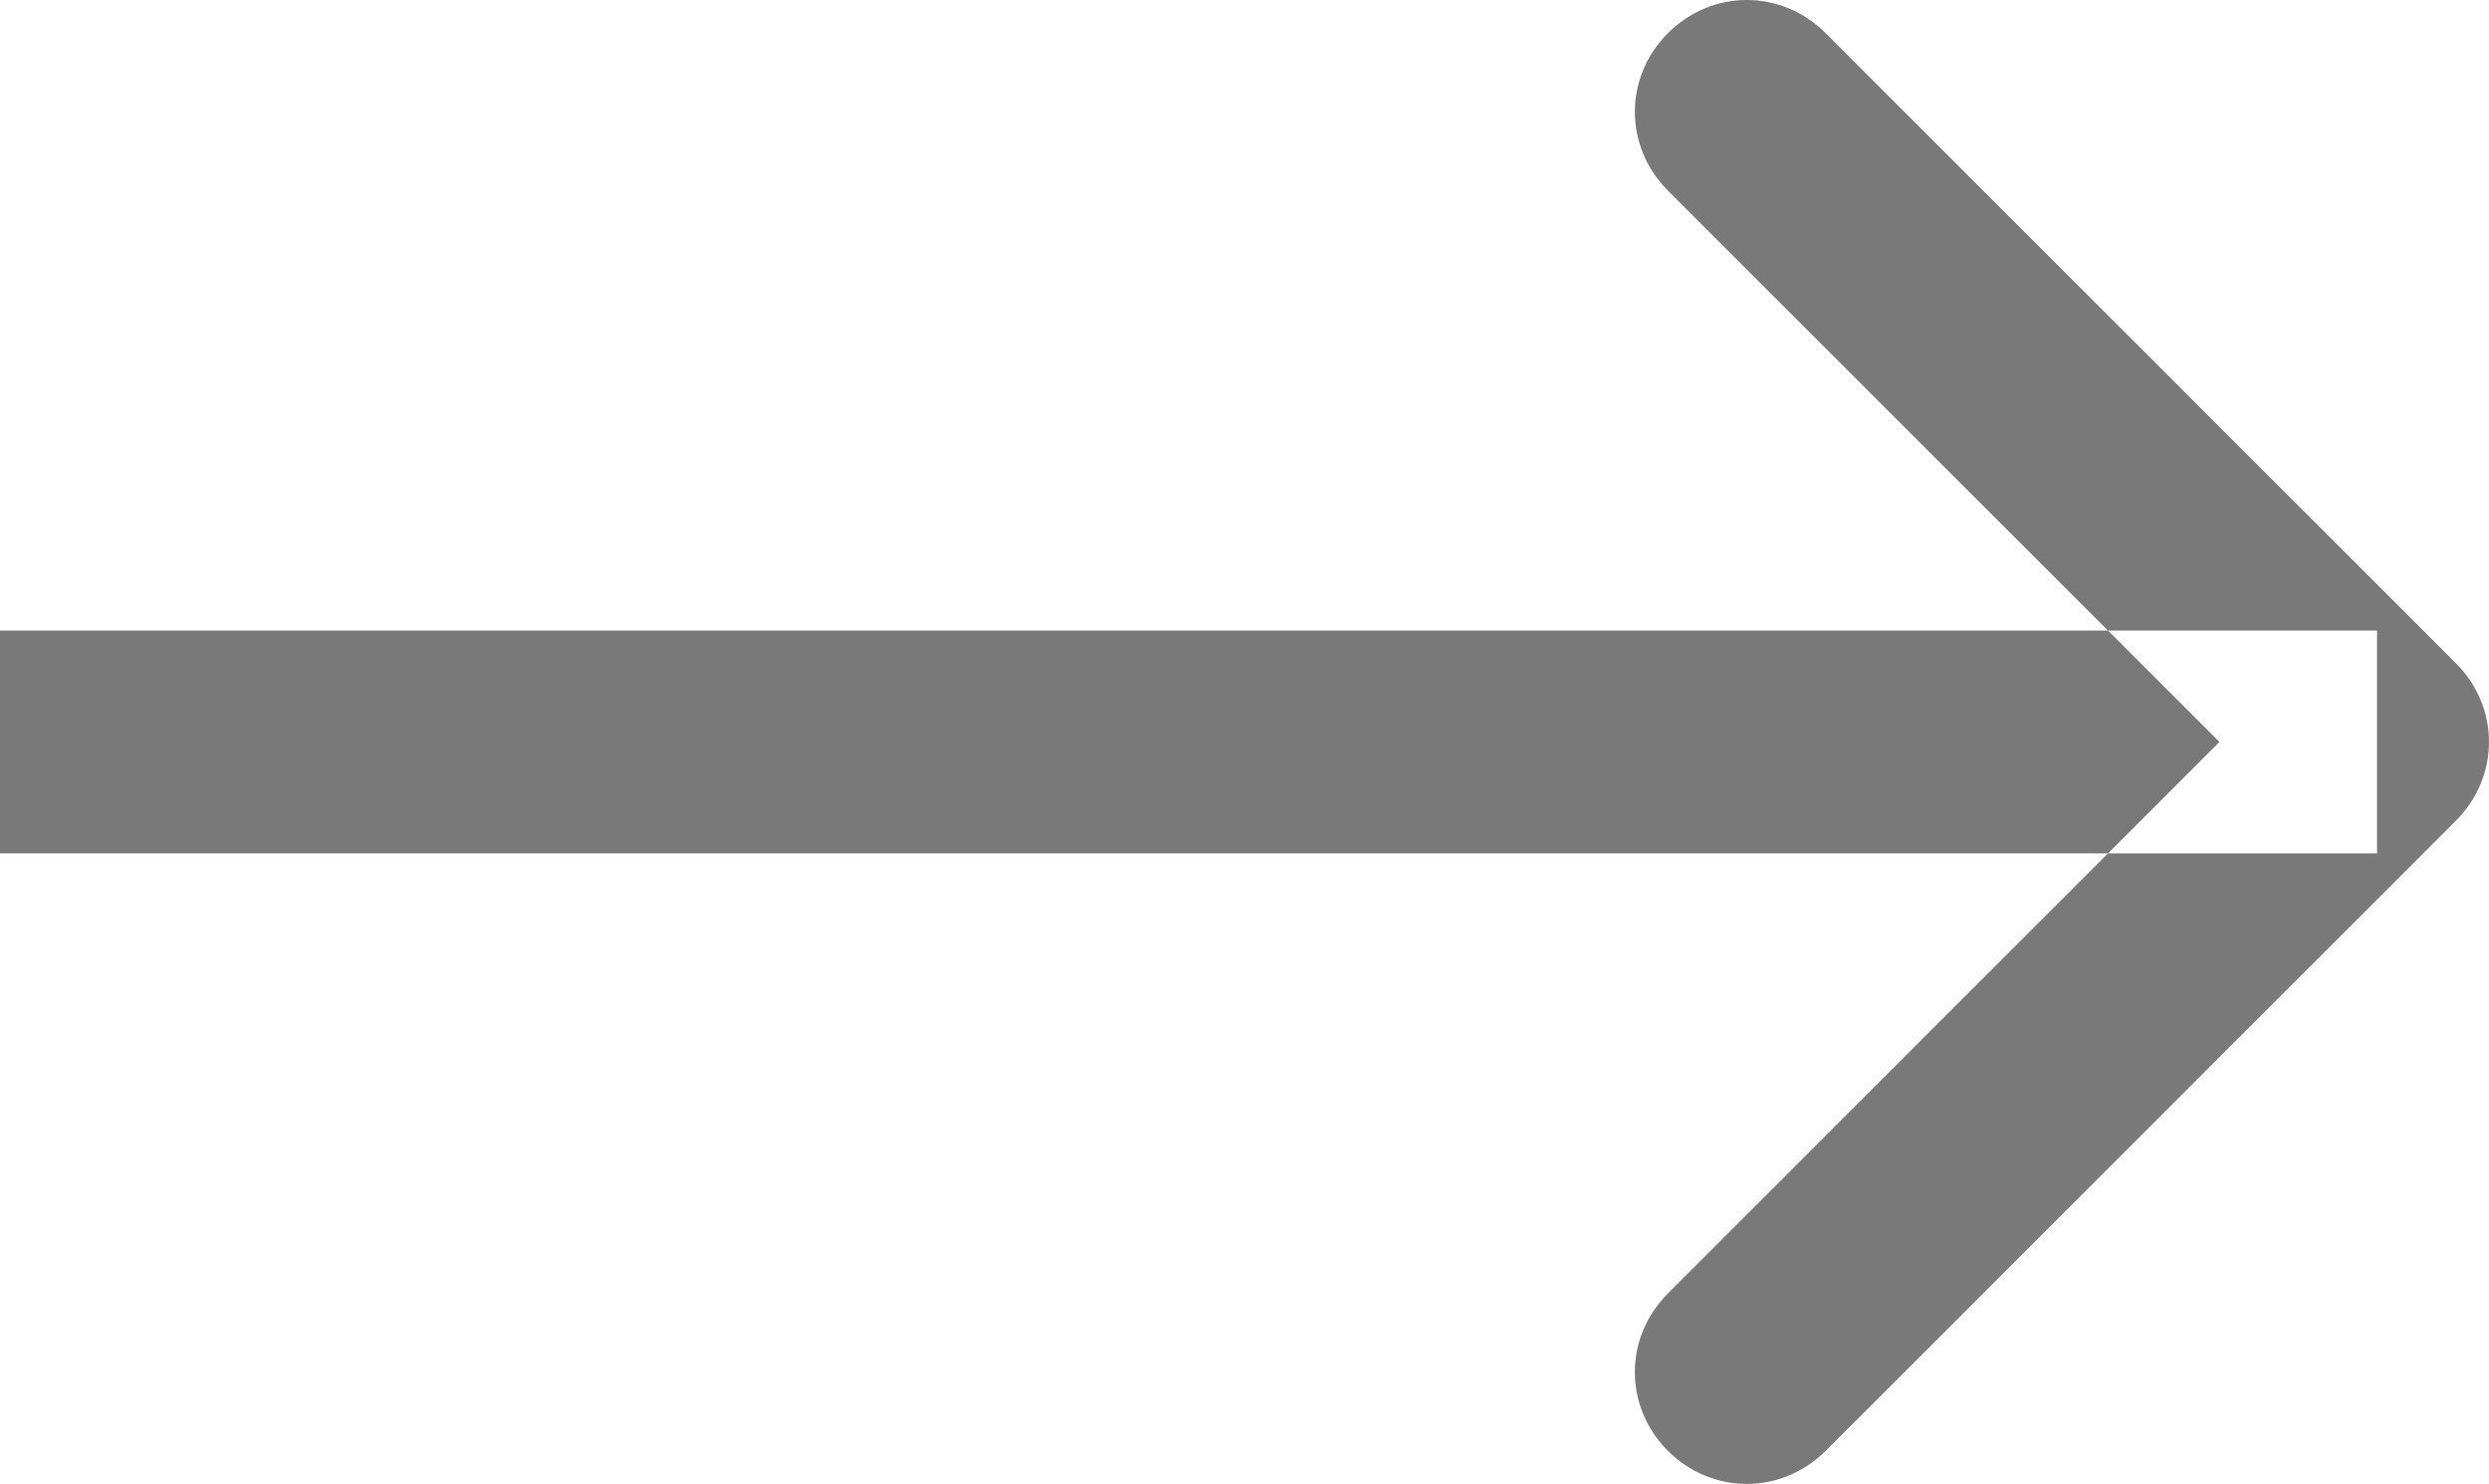 <svg width="18.717" height="11.162" viewBox="0 0 18.717 11.162" fill="none" xmlns="http://www.w3.org/2000/svg" xmlns:xlink="http://www.w3.org/1999/xlink">
	<desc>
			Created with Pixso.
	</desc>
	<defs/>
	<path id="Arrow 1" d="M0 4.743L17.875 4.743L17.875 6.419L0 6.419L0 4.743ZM16.69 5.581L12.543 1.434C12.211 1.102 12.211 0.581 12.543 0.249C12.875 -0.083 13.396 -0.083 13.728 0.249L18.468 4.989C18.8 5.32 18.8 5.842 18.468 6.173L13.728 10.914C13.396 11.245 12.875 11.245 12.543 10.914C12.211 10.582 12.211 10.06 12.543 9.729L16.69 5.581Z" fill="#797979" fill-opacity="1" fill-rule="evenodd"/>
</svg>
